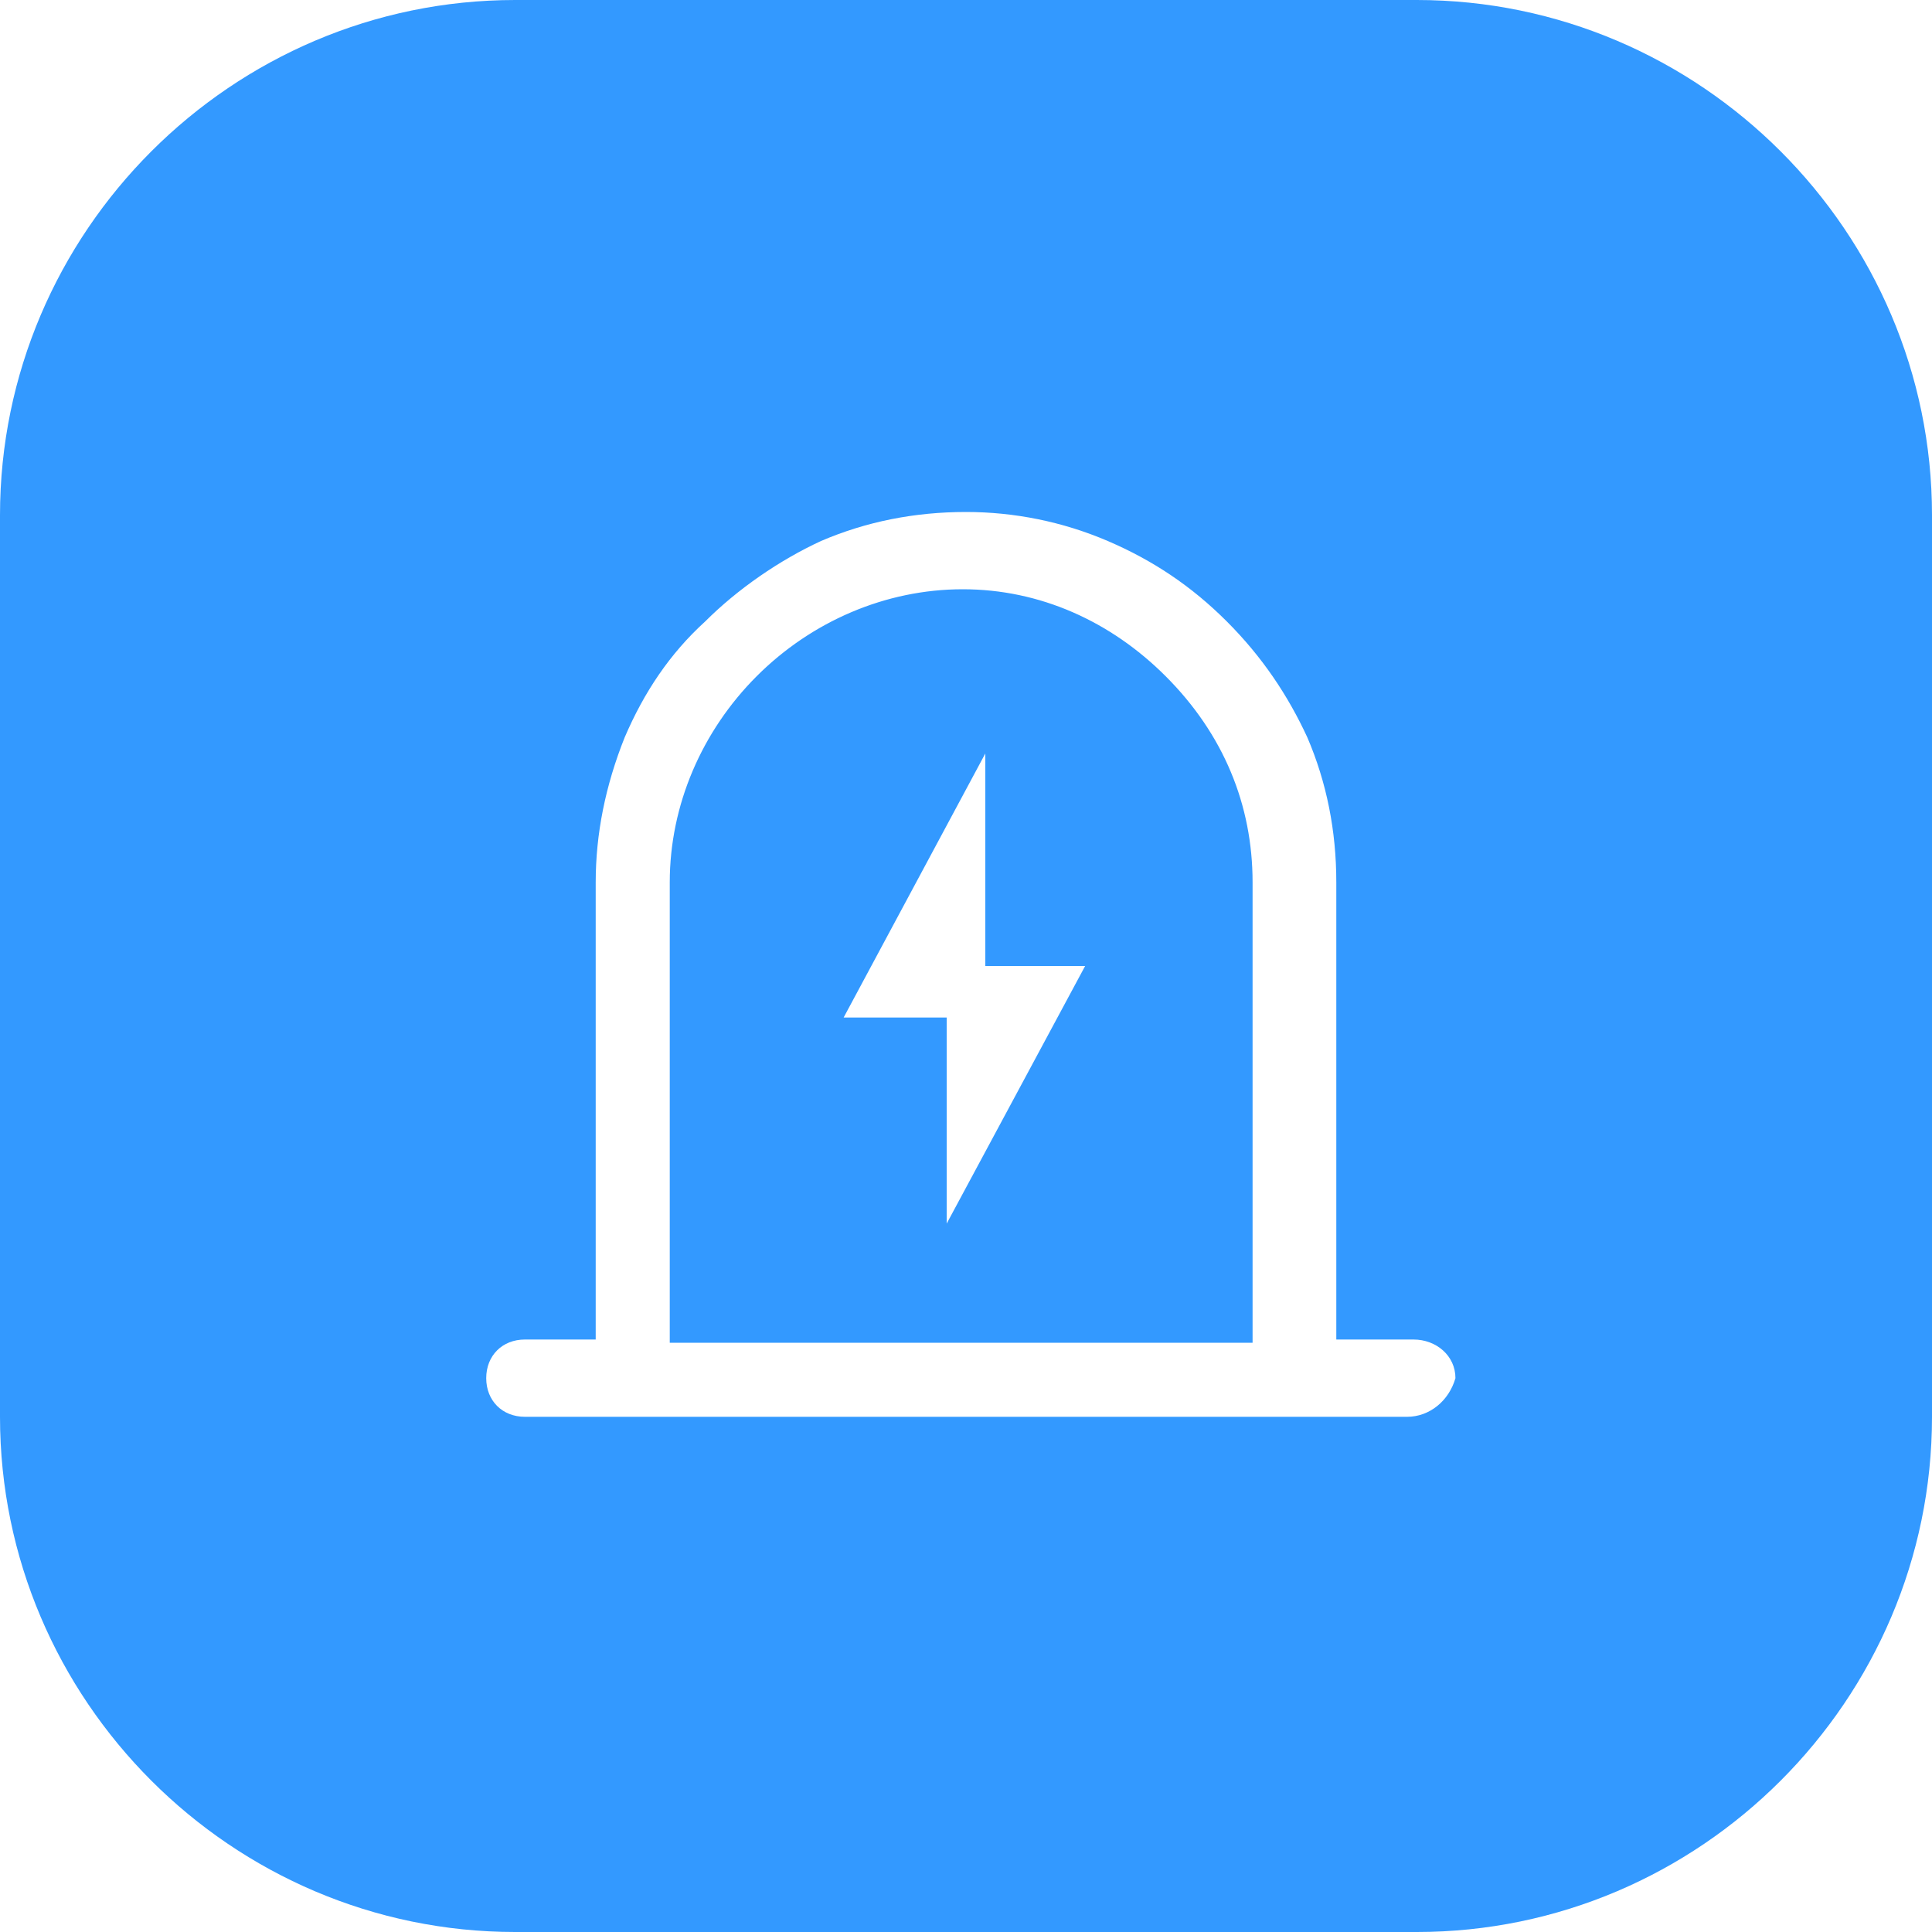 <?xml version="1.0" standalone="no"?><!DOCTYPE svg PUBLIC "-//W3C//DTD SVG 1.1//EN" "http://www.w3.org/Graphics/SVG/1.1/DTD/svg11.dtd"><svg t="1515598639298" class="icon" style="" viewBox="0 0 1024 1024" version="1.1" xmlns="http://www.w3.org/2000/svg" p-id="4160" xmlns:xlink="http://www.w3.org/1999/xlink" width="60" height="60"><defs><style type="text/css"></style></defs><path d="M617.813 358.4c-29.013-29.013-66.56-46.08-107.52-46.08s-80.213 17.067-109.227 46.08c-29.013 29.013-46.08 68.267-46.08 109.227v242.347h308.907V467.627c0-40.96-15.36-78.507-46.08-109.227z m-116.053 290.133v-109.227h-54.613l75.093-139.947V512h52.907l-73.387 136.533z m116.053-290.133c-29.013-29.013-66.56-46.08-107.52-46.08s-80.213 17.067-109.227 46.08c-29.013 29.013-46.08 68.267-46.08 109.227v242.347h308.907V467.627c0-40.96-15.36-78.507-46.08-109.227z m-116.053 290.133v-109.227h-54.613l75.093-139.947V512h52.907l-73.387 136.533z m116.053-290.133c-29.013-29.013-66.56-46.08-107.52-46.08s-80.213 17.067-109.227 46.08c-29.013 29.013-46.08 68.267-46.08 109.227v242.347h308.907V467.627c0-40.96-15.36-78.507-46.08-109.227z m-116.053 290.133v-109.227h-54.613l75.093-139.947V512h52.907l-73.387 136.533z m116.053-290.133c-29.013-29.013-66.56-46.08-107.52-46.08s-80.213 17.067-109.227 46.08c-29.013 29.013-46.08 68.267-46.08 109.227v242.347h308.907V467.627c0-40.96-15.36-78.507-46.08-109.227z m-116.053 290.133v-109.227h-54.613l75.093-139.947V512h52.907l-73.387 136.533zM750.933 0H273.067C122.88 0 0 122.88 0 273.067v477.867c0 150.187 122.88 273.067 273.067 273.067h477.867c150.187 0 273.067-122.88 273.067-273.067V273.067c0-150.187-122.88-273.067-273.067-273.067z m-5.12 750.933H278.187c-11.947 0-20.48-8.533-20.48-20.48s8.533-20.48 20.48-20.48h37.547V467.627c0-25.6 5.12-51.2 15.36-76.8 10.24-23.893 23.893-44.373 42.667-61.44 17.067-17.067 39.253-32.427 61.44-42.667 23.893-10.24 49.493-15.36 76.8-15.36 25.6 0 51.2 5.12 75.093 15.36 23.893 10.24 44.373 23.893 63.147 42.667s32.427 39.253 42.667 61.44c10.24 23.893 15.36 49.493 15.36 76.8v242.347h40.96c11.947 0 22.187 8.533 22.187 20.48-3.413 11.947-13.653 20.48-25.6 20.48zM510.293 314.027c-40.96 0-80.213 17.067-109.227 46.08-29.013 29.013-46.08 68.267-46.08 109.227v242.347h308.907V469.333c0-40.96-15.36-80.213-46.08-109.227-29.013-30.72-66.56-46.08-107.52-46.08zM501.76 648.533v-109.227h-54.613l75.093-139.947V512h52.907l-73.387 136.533z m116.053-290.133c-29.013-29.013-66.56-46.08-107.52-46.08s-80.213 17.067-109.227 46.08c-29.013 29.013-46.08 68.267-46.08 109.227v242.347h308.907V467.627c0-40.96-15.36-78.507-46.08-109.227z m-116.053 290.133v-109.227h-54.613l75.093-139.947V512h52.907l-73.387 136.533z m116.053-290.133c-29.013-29.013-66.56-46.08-107.52-46.08s-80.213 17.067-109.227 46.08c-29.013 29.013-46.08 68.267-46.08 109.227v242.347h308.907V467.627c0-40.96-15.36-78.507-46.08-109.227z m-116.053 290.133v-109.227h-54.613l75.093-139.947V512h52.907l-73.387 136.533z" fill="#3399FF" p-id="4161"></path></svg>